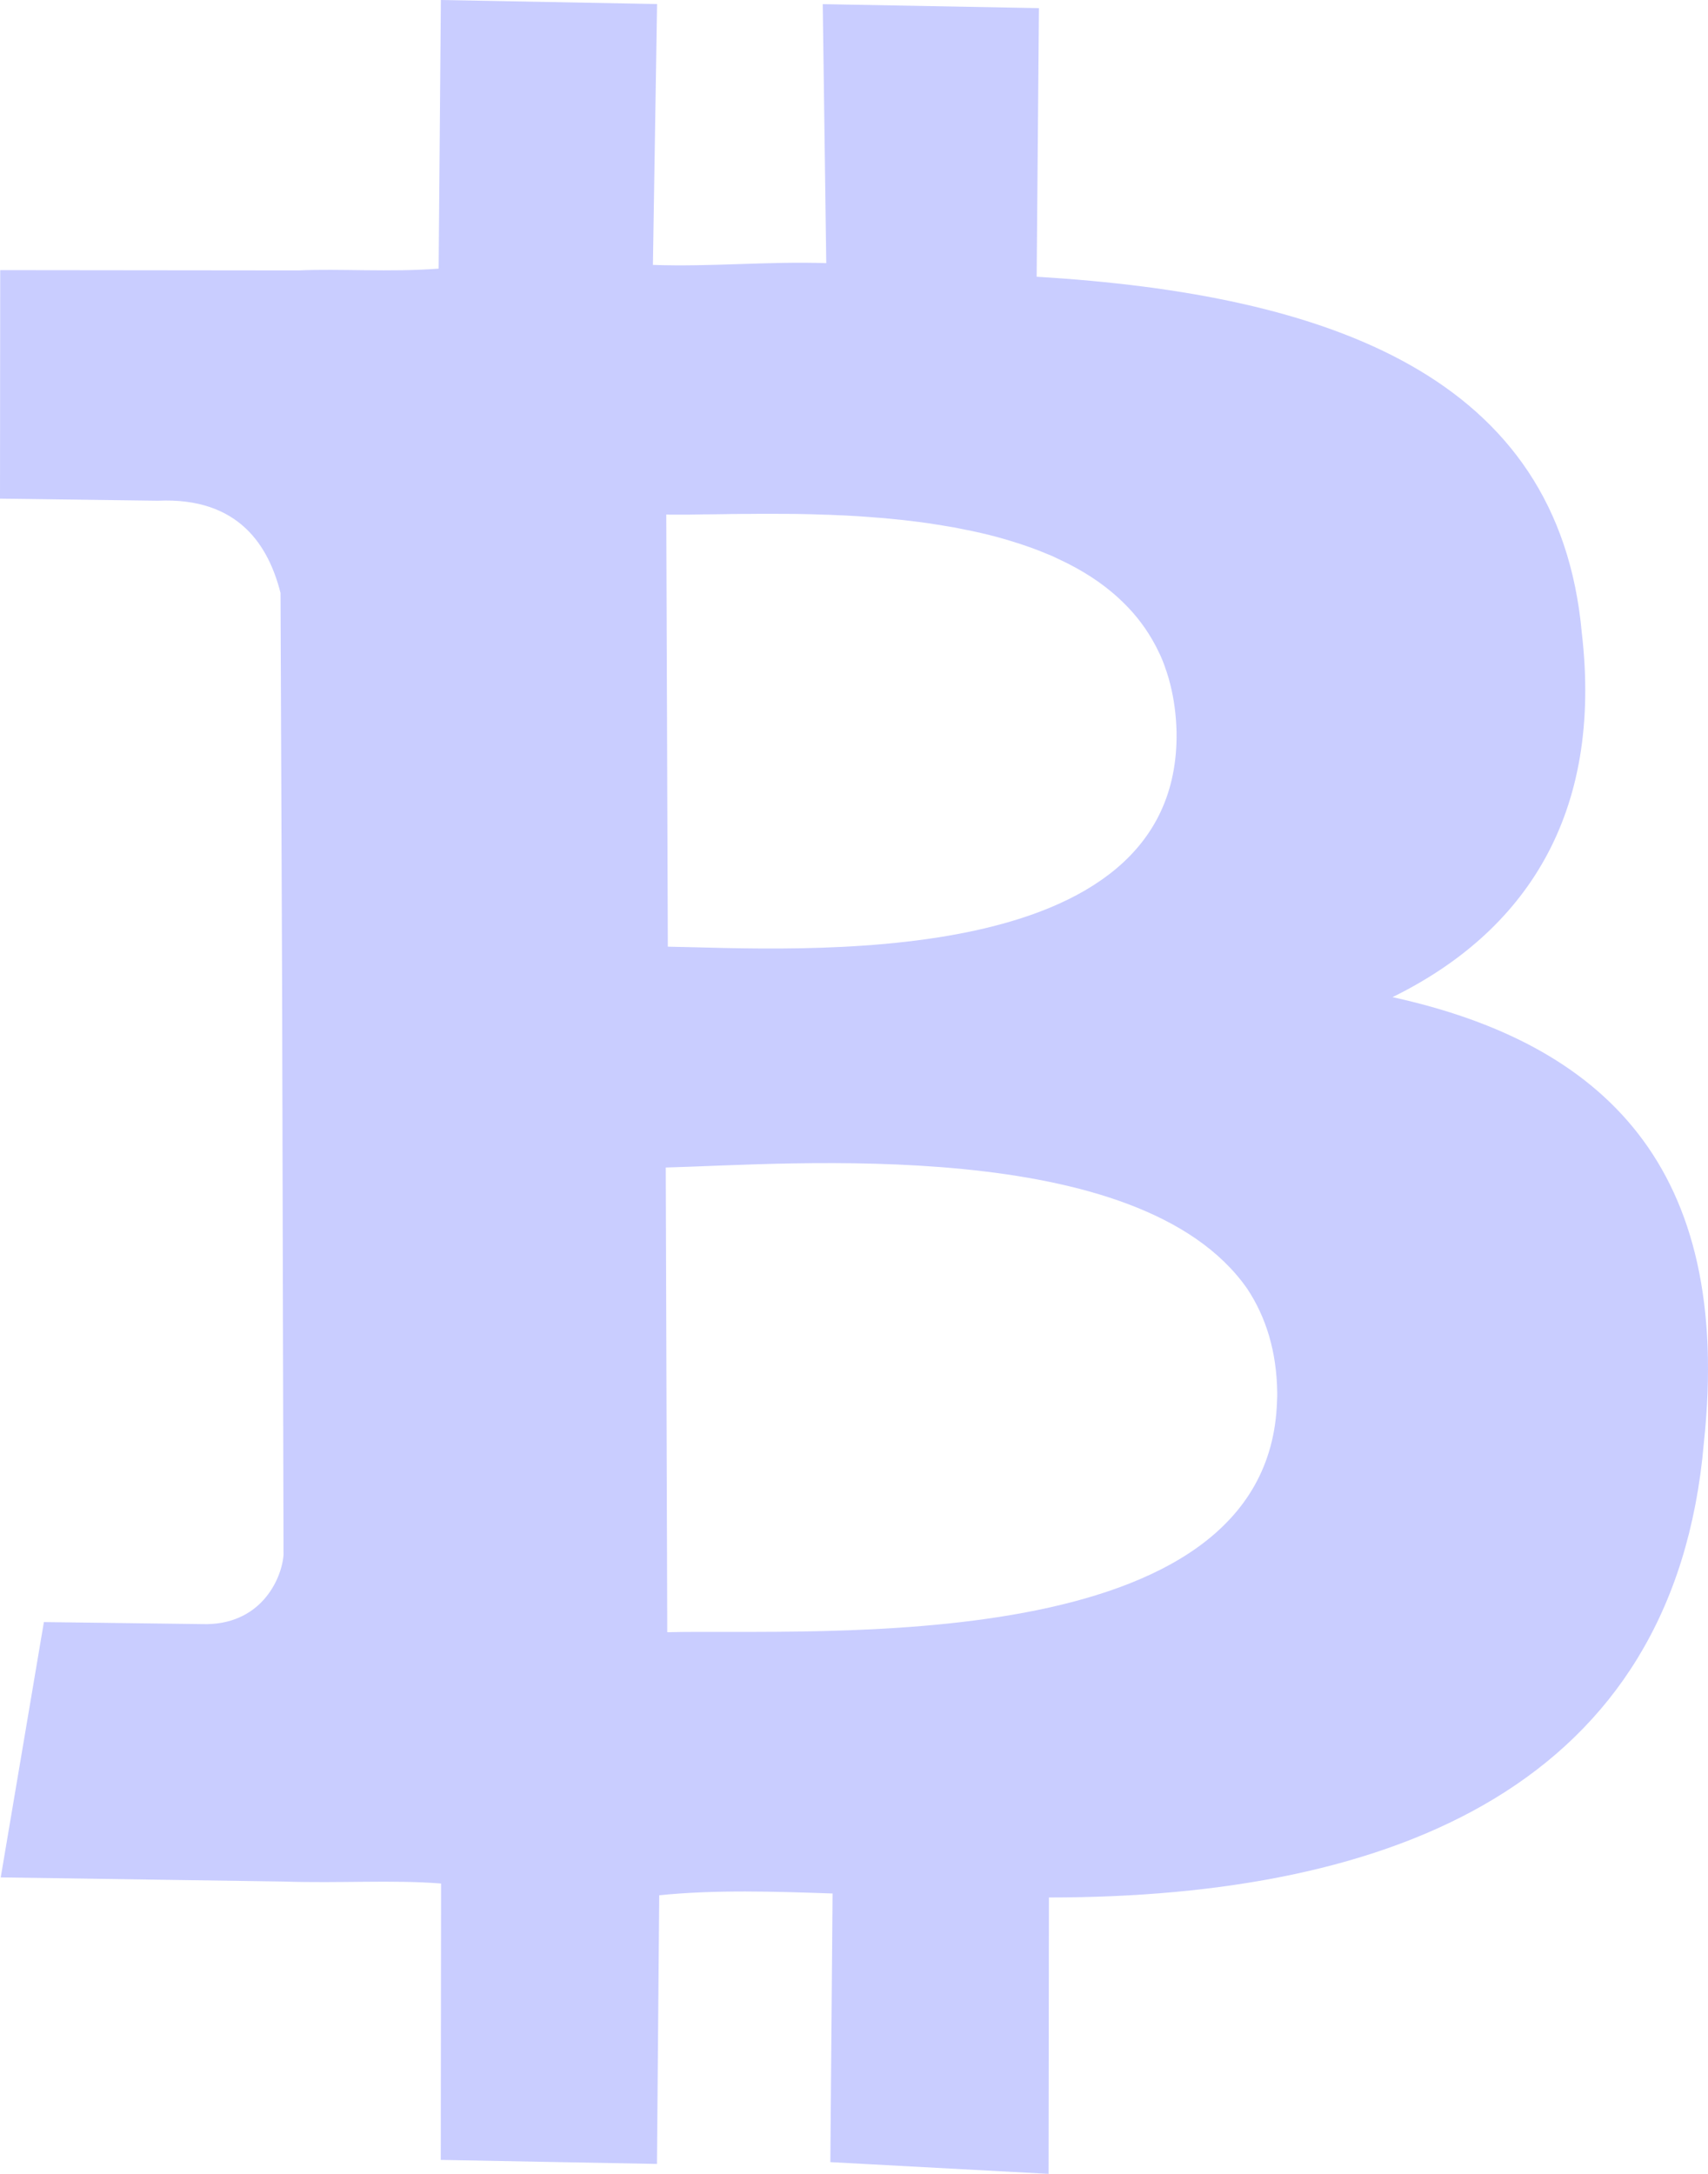 <?xml version="1.0" encoding="UTF-8"?>
<svg width="33px" height="42px" viewBox="0 0 33 42" version="1.1" xmlns="http://www.w3.org/2000/svg" xmlns:xlink="http://www.w3.org/1999/xlink">
    <!-- Generator: sketchtool 49.1 (51147) - http://www.bohemiancoding.com/sketch -->
    <title>88D6841C-5156-4EA4-AC43-A18A9331EA21</title>
    <desc>Created with sketchtool.</desc>
    <defs></defs>
    <g id="Page-1" stroke="none" stroke-width="1" fill="none" fill-rule="evenodd">
        <g id="Landing-page" transform="translate(-1029, -743)" fill="#c9cdff">
            <g id="header-texts-and-objects" transform="translate(360, 212)">
                <g id="social-icons" transform="translate(486, 531)">
                    <g id="Group-36">
                        <path d="M207.673,27.07 C207.522,32.087 198.724,31.464 195.892,31.535 L195.863,22.557 C198.261,22.495 205.02,21.916 207.099,24.901 C207.457,25.443 207.667,26.105 207.677,26.907 C207.677,26.962 207.677,27.017 207.673,27.07 M195.982,9.943 L196.245,9.943 C196.301,9.943 196.361,9.943 196.421,9.941 C196.527,9.939 196.637,9.937 196.749,9.937 C196.847,9.935 196.944,9.935 197.043,9.933 C197.095,9.931 197.147,9.931 197.201,9.931 C197.288,9.929 197.377,9.929 197.469,9.929 C197.603,9.927 197.738,9.927 197.882,9.927 C198.031,9.927 198.184,9.927 198.342,9.929 L198.456,9.931 C198.605,9.933 198.753,9.937 198.904,9.943 C199.006,9.945 199.107,9.949 199.209,9.955 C199.261,9.955 199.31,9.959 199.362,9.961 C199.437,9.966 199.512,9.97 199.587,9.974 C199.721,9.982 199.854,9.994 199.987,10.004 C200.039,10.006 200.09,10.012 200.142,10.017 C200.155,10.019 200.169,10.021 200.184,10.021 C200.275,10.029 200.366,10.039 200.46,10.049 C200.669,10.072 200.876,10.098 201.086,10.133 C201.138,10.14 201.19,10.148 201.241,10.158 C201.387,10.18 201.53,10.207 201.671,10.238 C201.72,10.246 201.768,10.256 201.818,10.268 C202.011,10.309 202.202,10.356 202.391,10.411 C202.436,10.424 202.484,10.438 202.529,10.452 C202.774,10.526 203.011,10.609 203.239,10.706 C203.272,10.72 203.301,10.732 203.332,10.744 C203.373,10.765 203.417,10.783 203.458,10.804 C203.898,11.008 204.297,11.261 204.63,11.572 C204.659,11.599 204.685,11.624 204.711,11.65 C204.954,11.887 205.159,12.159 205.323,12.468 C205.34,12.499 205.357,12.533 205.373,12.568 C205.394,12.607 205.412,12.648 205.431,12.689 C205.45,12.732 205.466,12.774 205.483,12.817 C205.5,12.86 205.514,12.903 205.528,12.946 C205.535,12.961 205.539,12.977 205.543,12.989 C205.568,13.063 205.591,13.14 205.61,13.22 C205.682,13.505 205.724,13.809 205.732,14.142 C205.803,18.854 198.313,18.329 195.903,18.29 L195.873,9.941 C195.907,9.943 195.944,9.943 195.982,9.943 M209.905,19.265 C212.466,18.006 213.974,15.745 213.561,12.221 C213.115,7.285 208.712,5.687 203.029,5.347 L203.073,0.157 L198.896,0.08 L198.964,5.084 C197.836,5.047 196.743,5.158 195.615,5.118 L195.695,0.078 L191.518,0 L191.475,5.19 C190.533,5.263 189.554,5.188 188.764,5.225 L183.004,5.219 L183,9.634 L186.049,9.674 C187.631,9.602 188.194,10.566 188.42,11.456 L188.451,19.173 L188.478,30.043 C188.44,30.525 188.025,31.417 186.897,31.378 L183.848,31.339 L183.014,36.272 L188.473,36.352 C189.602,36.388 190.544,36.315 191.522,36.39 L191.516,41.73 L195.693,41.808 L195.737,36.617 C196.828,36.507 197.958,36.544 199.086,36.583 L199.043,41.773 L203.259,42 L203.266,36.66 C209.936,36.66 215.349,34.481 215.92,27.878 C216.49,22.536 213.97,20.16 209.905,19.265" id="Fill-1"></path>
                    </g>
                </g>
            </g>
        </g>
    </g>
</svg>